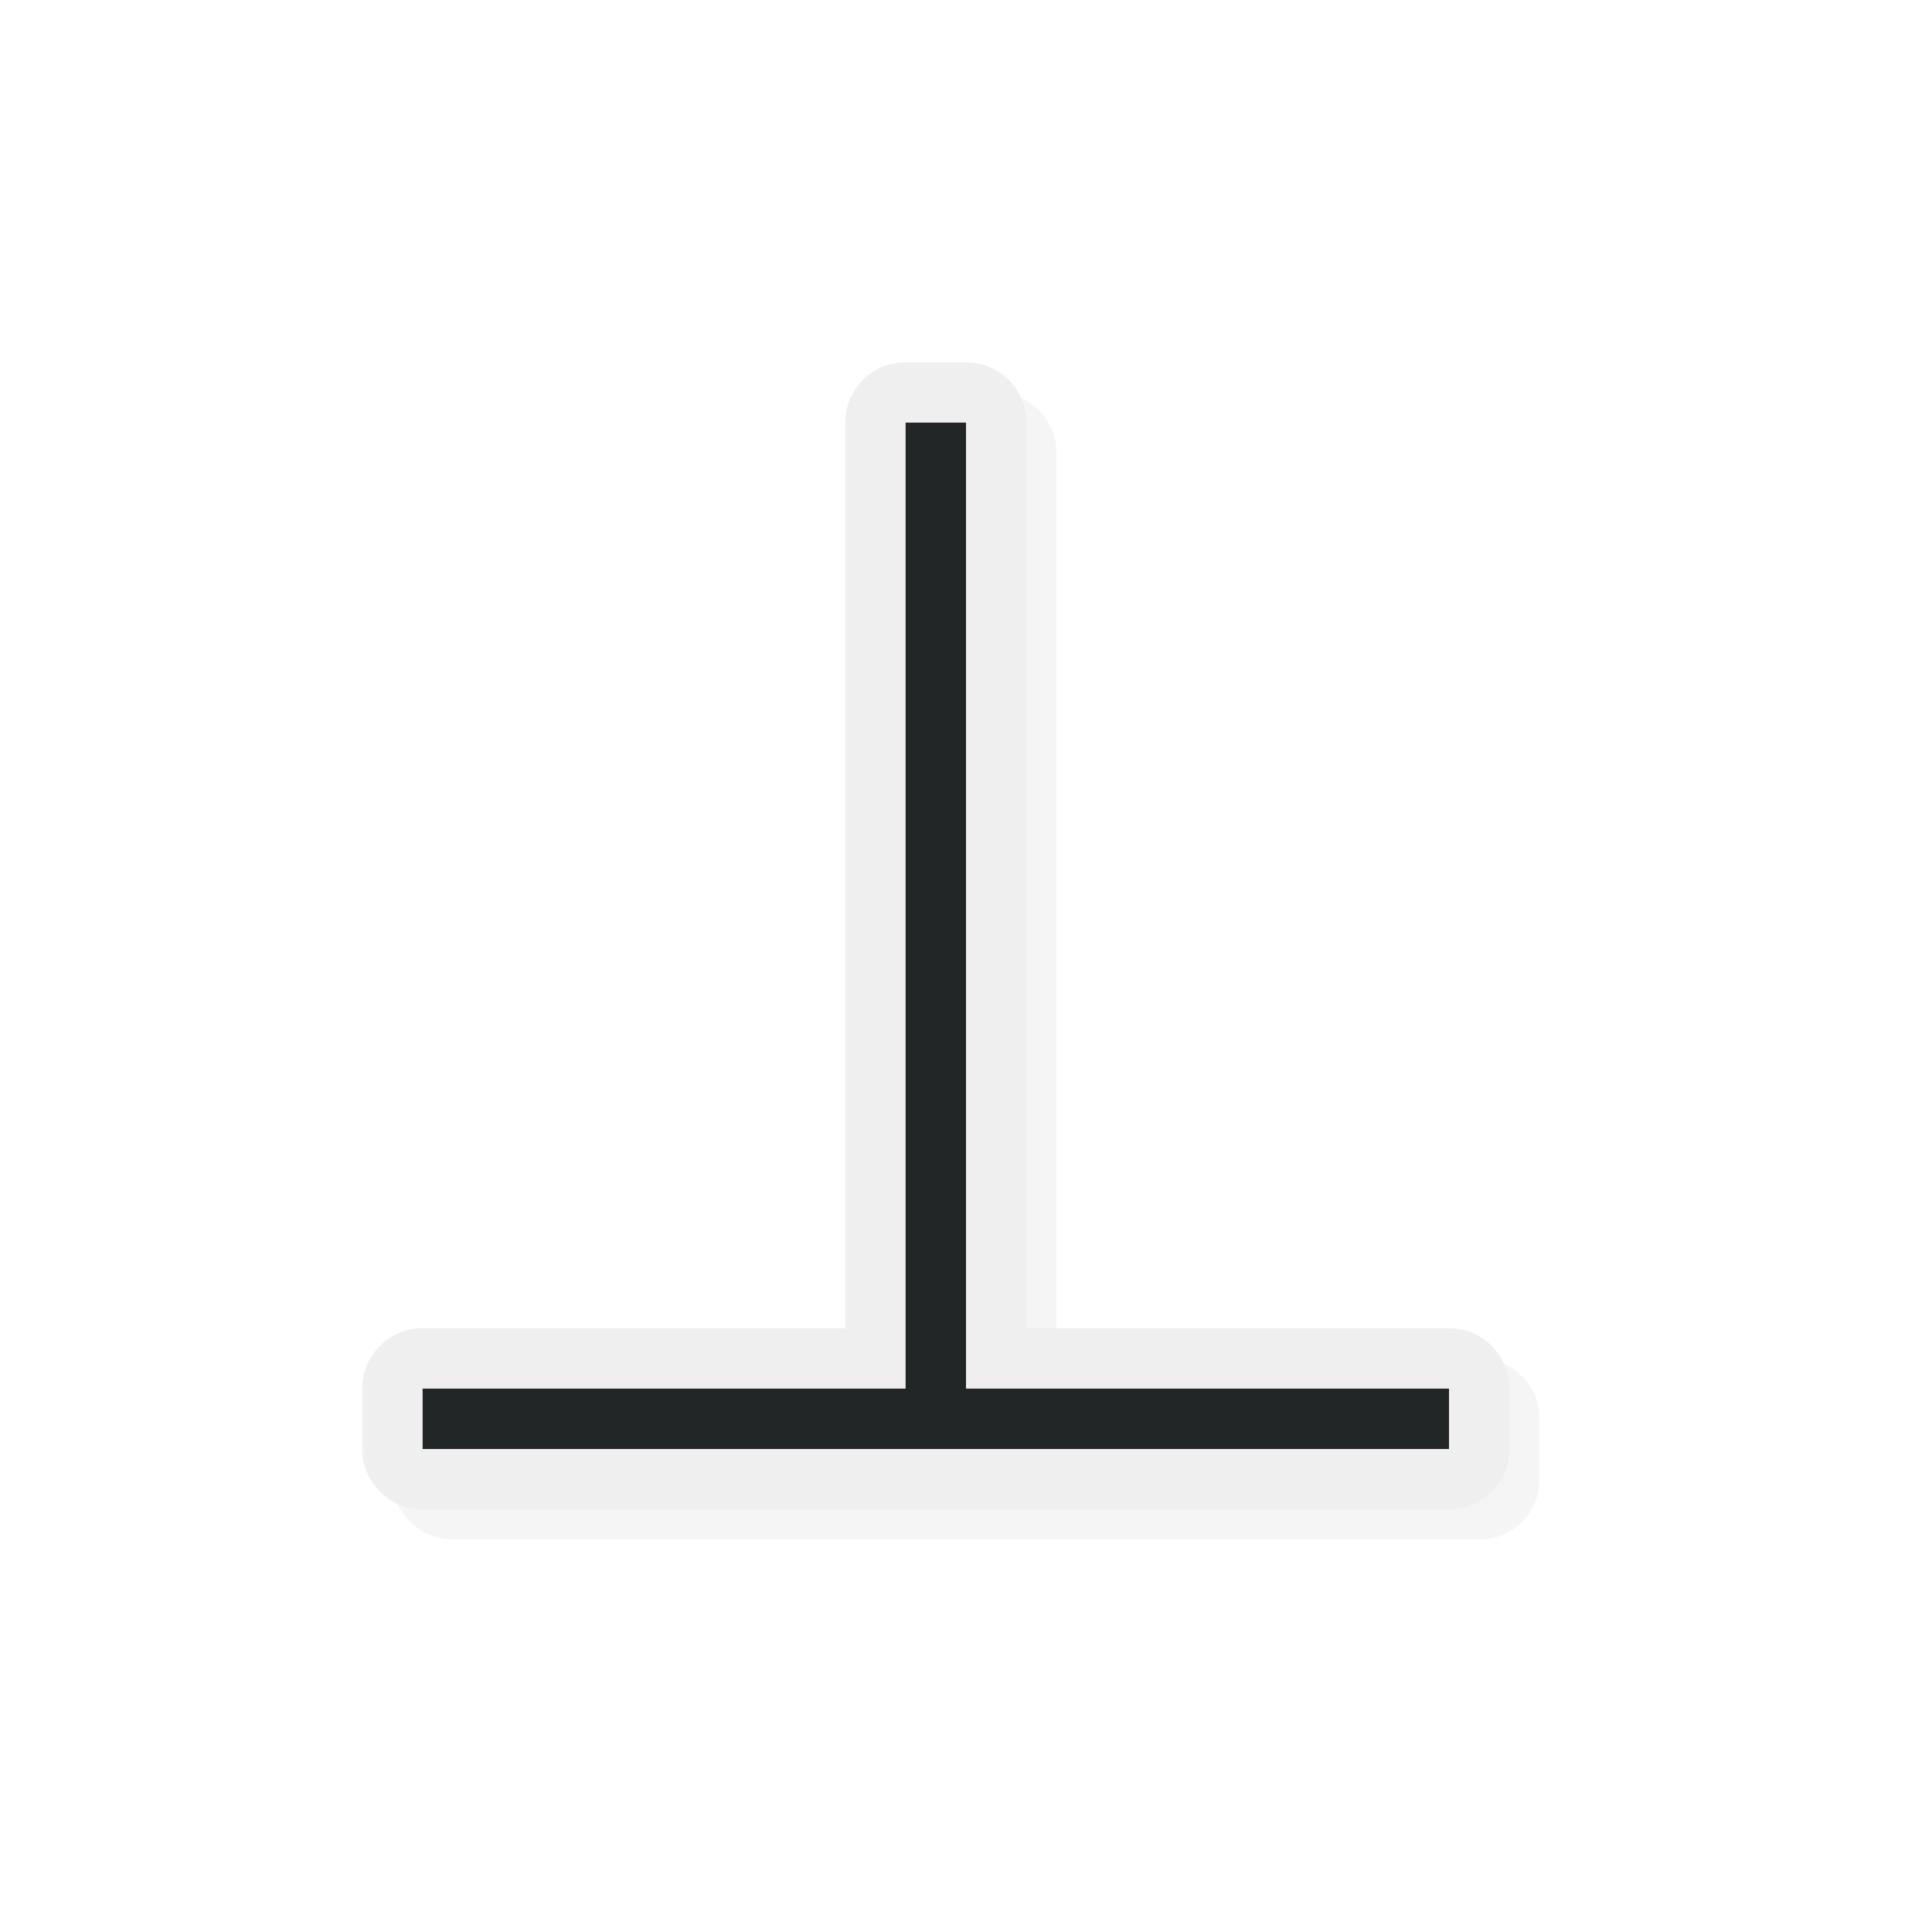 <svg xmlns="http://www.w3.org/2000/svg" width="32" height="32" viewBox="0 0 32 32">
  <path d="M15.5 6.5a1 1 0 0 0-1 1v15h-7a1 1 0 0 0-1 1v1a1 1 0 0 0 1 1h17a1 1 0 0 0 1-1v-1a1 1 0 0 0-1-1h-7v-15a1 1 0 0 0-1-1z" style="color:#000;fill:#000;fill-opacity:1;stroke-linecap:round;stroke-linejoin:round;-inkscape-stroke:none;filter:url(#a);opacity:.2"/>
  <path d="M15 6a1 1 0 0 0-1 1v15H7a1 1 0 0 0-1 1v1a1 1 0 0 0 1 1h17a1 1 0 0 0 1-1v-1a1 1 0 0 0-1-1h-7V7a1 1 0 0 0-1-1z" style="color:#000;fill:#efefef;stroke-linecap:round;stroke-linejoin:round;-inkscape-stroke:none;fill-opacity:1"/>
  <defs>
    <filter id="a" width="1.144" height="1.144" x="-.072" y="-.072" style="color-interpolation-filters:sRGB">
      <feGaussianBlur stdDeviation=".57"/>
    </filter>
  </defs>
  <path d="M15 7v16H7v1h17v-1h-8V7Z" style="opacity:1;fill:#232627;fill-opacity:1;stroke:none;stroke-width:2.049;stroke-linecap:round;stroke-linejoin:round;stroke-miterlimit:4;stroke-dasharray:none;stroke-opacity:1"/>
</svg>
